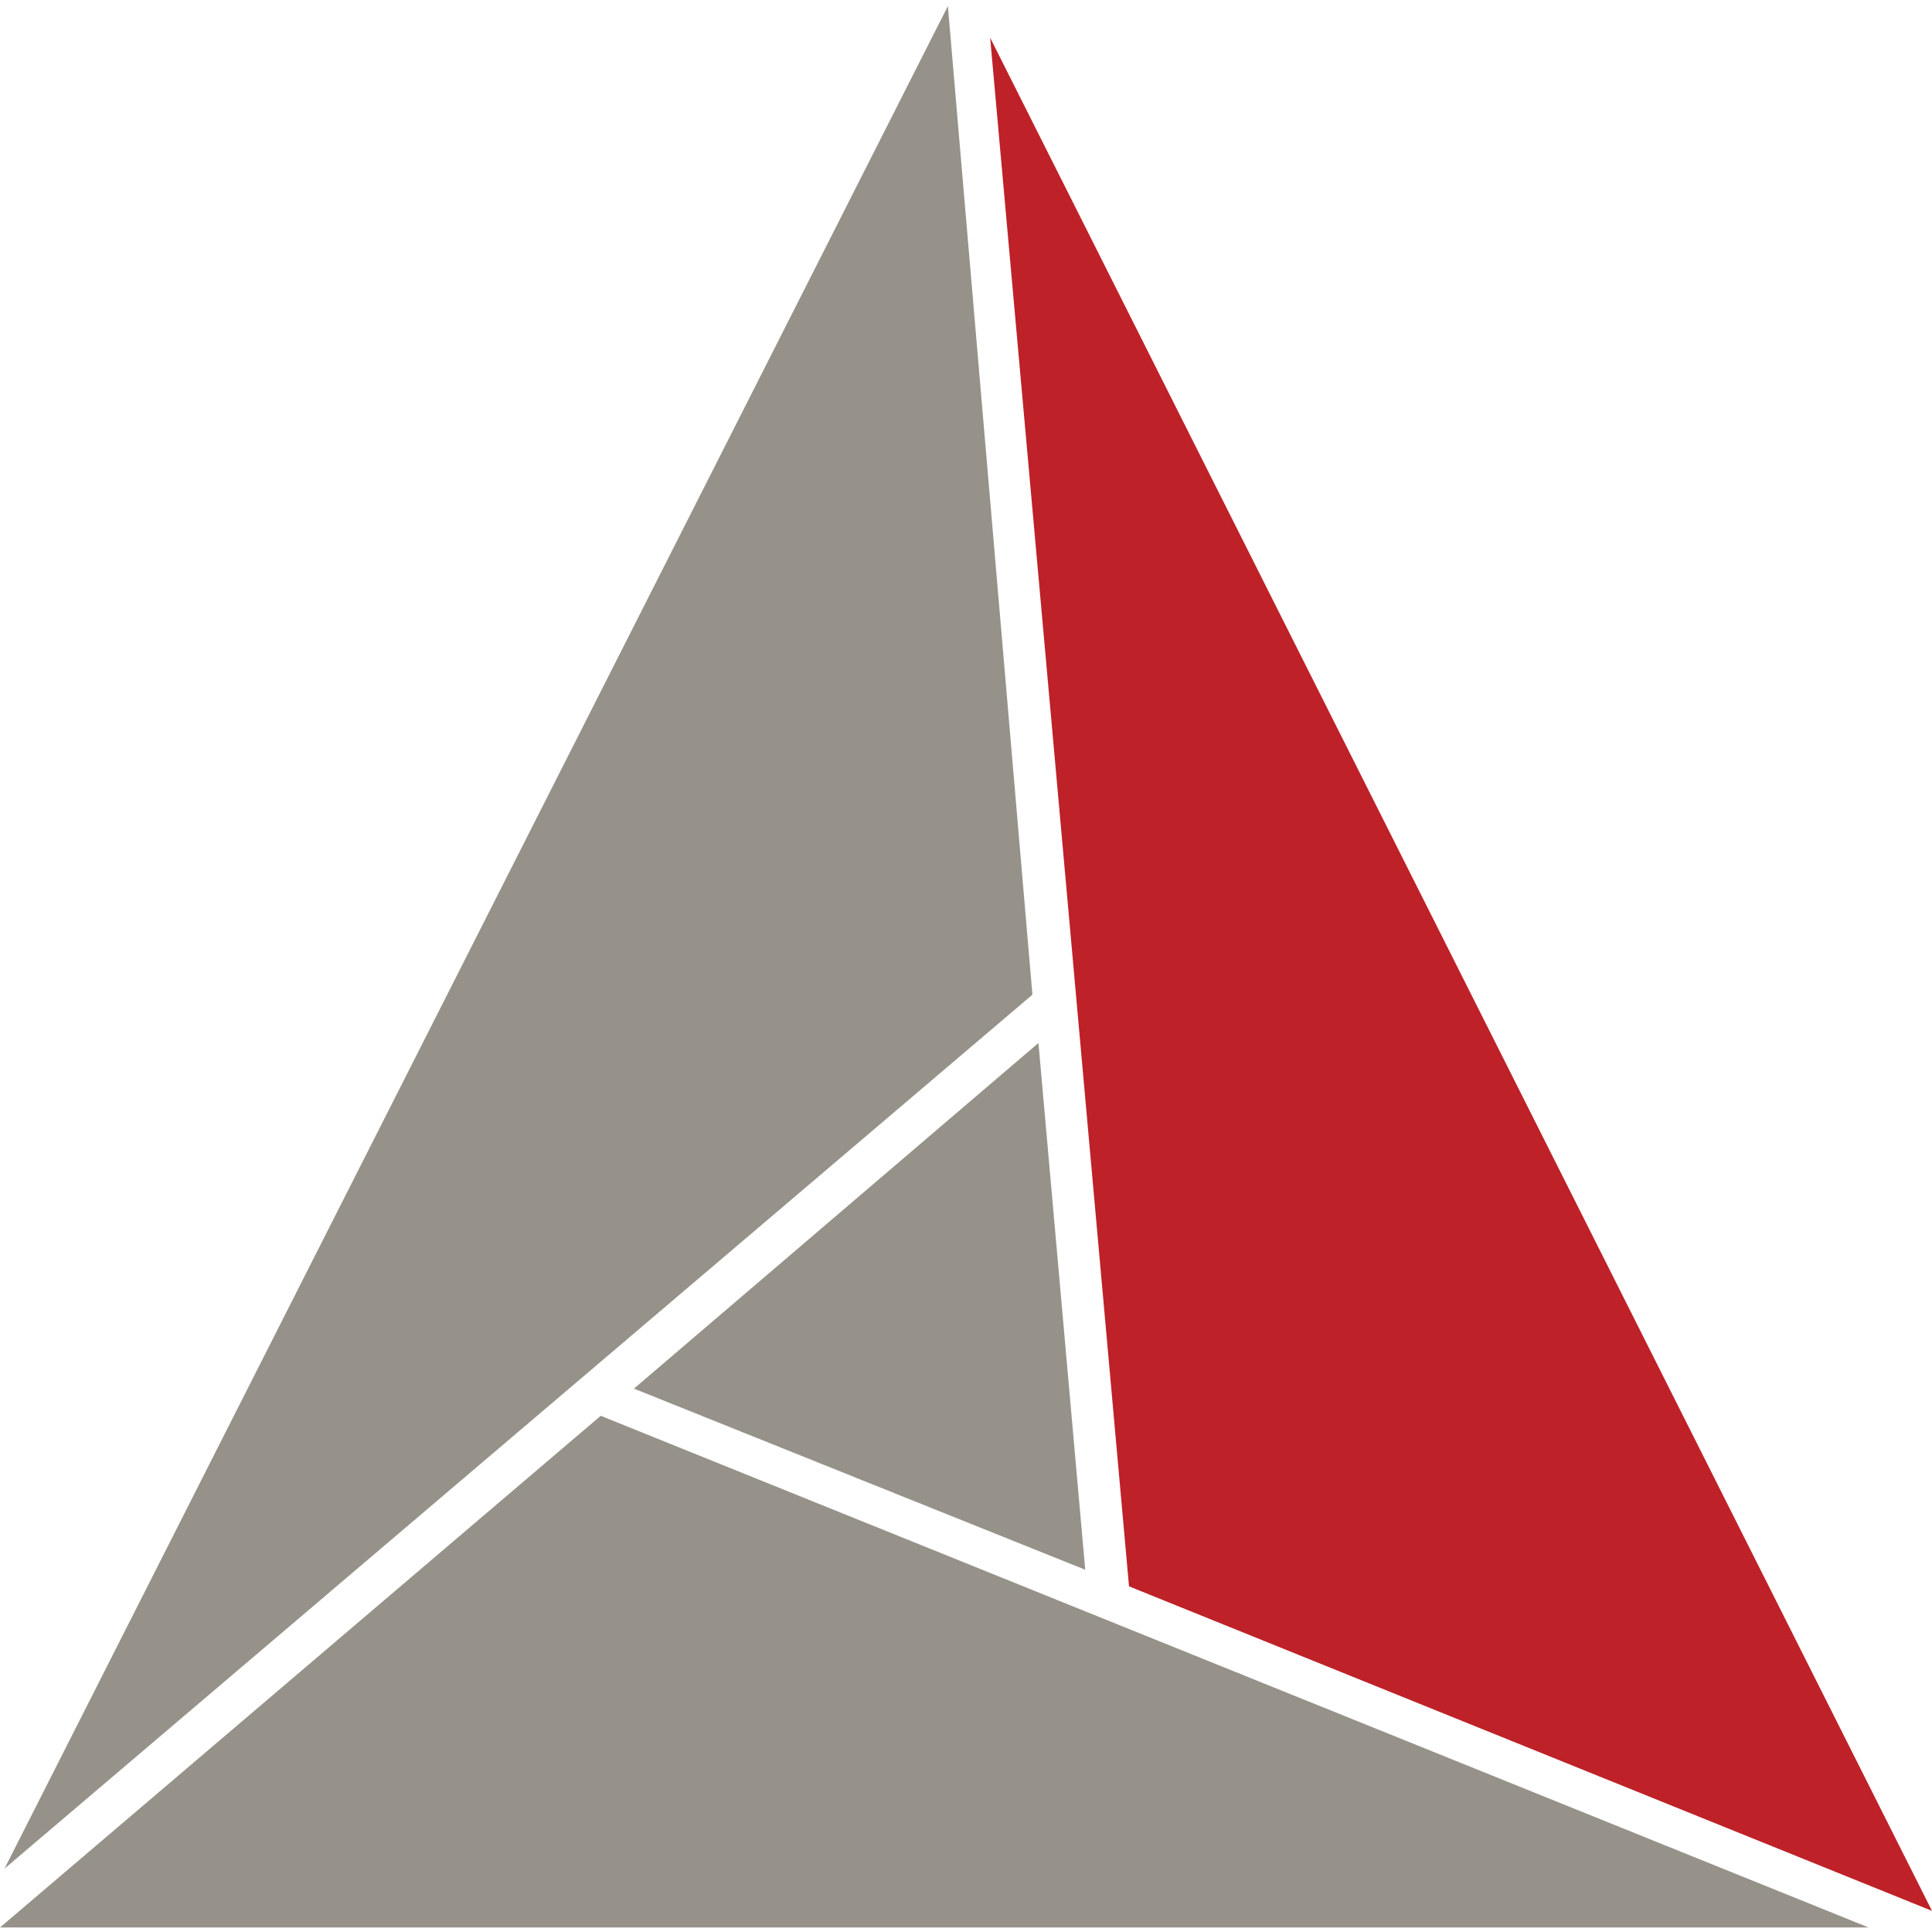 <svg xmlns="http://www.w3.org/2000/svg" viewBox="0 0 128 128"><path fill="#969289" d="M62.8.4L.3 123.8l68.1-57.9z"/><path fill="#969289" d="M123.8 127.7l-84-33.9L0 127.7z"/><path fill="#BE2128" d="M128 126.6L65.6 2.5l9.2 102.6z"/><path fill="#969289" d="M71.9 104l-3.1-34.9L42 92z"/></svg>

